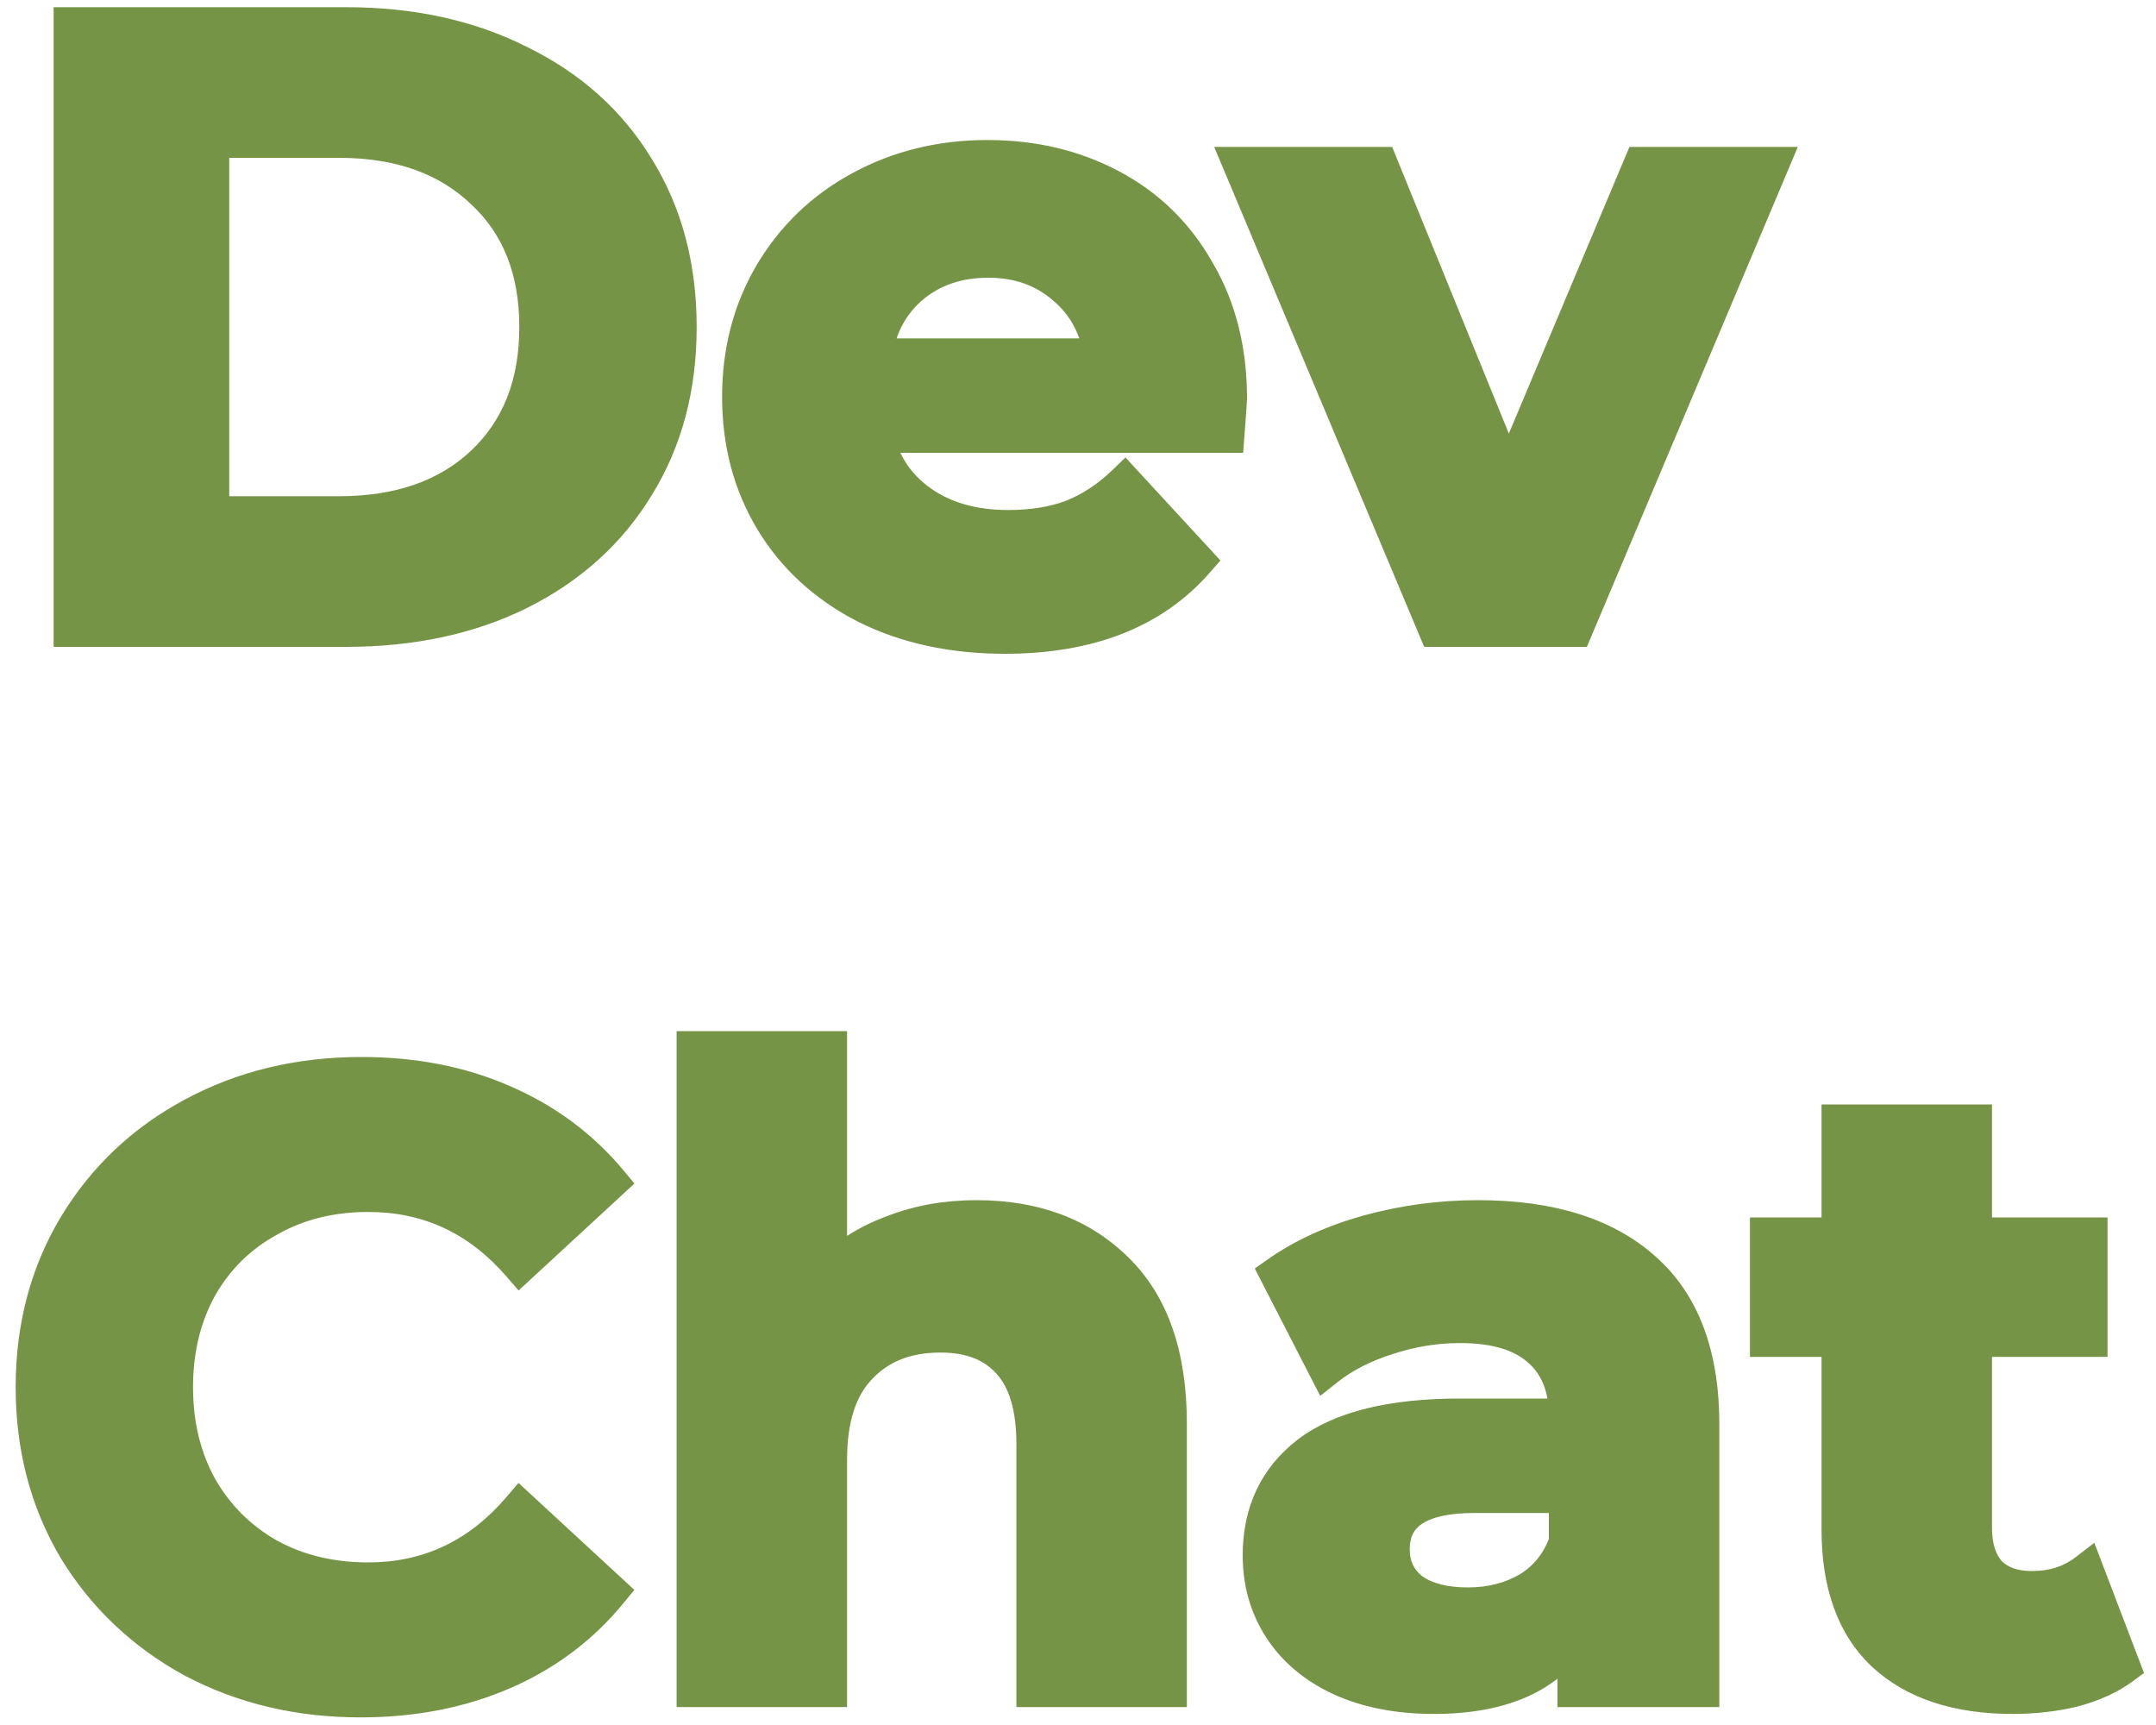 <svg width="120" height="96" viewBox="0 0 120 96" fill="none" xmlns="http://www.w3.org/2000/svg">
<path d="M3.984 1.4H19.248C22.896 1.4 26.112 2.104 28.896 3.512C31.712 4.888 33.888 6.84 35.424 9.368C36.992 11.896 37.776 14.84 37.776 18.2C37.776 21.56 36.992 24.504 35.424 27.032C33.888 29.56 31.712 31.528 28.896 32.936C26.112 34.312 22.896 35 19.248 35H3.984V1.4ZM18.864 28.616C22.224 28.616 24.896 27.688 26.88 25.832C28.896 23.944 29.904 21.4 29.904 18.2C29.904 15 28.896 12.472 26.88 10.616C24.896 8.728 22.224 7.784 18.864 7.784H11.76V28.616H18.864ZM68.408 22.184C68.408 22.28 68.36 22.952 68.264 24.2H48.728C49.08 25.8 49.912 27.064 51.224 27.992C52.536 28.92 54.168 29.384 56.12 29.384C57.464 29.384 58.648 29.192 59.672 28.808C60.728 28.392 61.704 27.752 62.6 26.888L66.584 31.208C64.152 33.992 60.6 35.384 55.928 35.384C53.016 35.384 50.44 34.824 48.2 33.704C45.96 32.552 44.232 30.968 43.016 28.952C41.8 26.936 41.192 24.648 41.192 22.088C41.192 19.56 41.784 17.288 42.968 15.272C44.184 13.224 45.832 11.64 47.912 10.52C50.024 9.368 52.376 8.792 54.968 8.792C57.496 8.792 59.784 9.336 61.832 10.424C63.88 11.512 65.48 13.08 66.632 15.128C67.816 17.144 68.408 19.496 68.408 22.184ZM55.016 14.456C53.32 14.456 51.896 14.936 50.744 15.896C49.592 16.856 48.888 18.168 48.632 19.832H61.352C61.096 18.2 60.392 16.904 59.24 15.944C58.088 14.952 56.68 14.456 55.016 14.456ZM98.557 9.176L87.661 35H79.933L69.085 9.176H76.813L83.965 26.744L91.357 9.176H98.557ZM20.064 94.576C16.64 94.576 13.536 93.84 10.752 92.368C8 90.864 5.824 88.8 4.224 86.176C2.656 83.52 1.872 80.528 1.872 77.2C1.872 73.872 2.656 70.896 4.224 68.272C5.824 65.616 8 63.552 10.752 62.08C13.536 60.576 16.656 59.824 20.112 59.824C23.024 59.824 25.648 60.336 27.984 61.36C30.352 62.384 32.336 63.856 33.936 65.776L28.944 70.384C26.672 67.76 23.856 66.448 20.496 66.448C18.416 66.448 16.56 66.912 14.928 67.84C13.296 68.736 12.016 70 11.088 71.632C10.192 73.264 9.744 75.12 9.744 77.2C9.744 79.28 10.192 81.136 11.088 82.768C12.016 84.4 13.296 85.68 14.928 86.608C16.56 87.504 18.416 87.952 20.496 87.952C23.856 87.952 26.672 86.624 28.944 83.968L33.936 88.576C32.336 90.528 30.352 92.016 27.984 93.04C25.616 94.064 22.976 94.576 20.064 94.576ZM54.355 67.792C57.555 67.792 60.131 68.752 62.083 70.672C64.067 72.592 65.059 75.44 65.059 79.216V94H57.571V80.368C57.571 78.32 57.123 76.8 56.227 75.808C55.331 74.784 54.035 74.272 52.339 74.272C50.451 74.272 48.947 74.864 47.827 76.048C46.707 77.2 46.147 78.928 46.147 81.232V94H38.659V58.384H46.147V70.864C47.139 69.872 48.339 69.12 49.747 68.608C51.155 68.064 52.691 67.792 54.355 67.792ZM82.263 67.792C86.263 67.792 89.335 68.752 91.479 70.672C93.623 72.56 94.695 75.424 94.695 79.264V94H87.687V90.784C86.279 93.184 83.655 94.384 79.815 94.384C77.831 94.384 76.103 94.048 74.631 93.376C73.191 92.704 72.087 91.776 71.319 90.592C70.551 89.408 70.167 88.064 70.167 86.56C70.167 84.16 71.063 82.272 72.855 80.896C74.679 79.52 77.479 78.832 81.255 78.832H87.207C87.207 77.2 86.711 75.952 85.719 75.088C84.727 74.192 83.239 73.744 81.255 73.744C79.879 73.744 78.519 73.968 77.175 74.416C75.863 74.832 74.743 75.408 73.815 76.144L71.127 70.912C72.535 69.92 74.215 69.152 76.167 68.608C78.151 68.064 80.183 67.792 82.263 67.792ZM81.687 89.344C82.967 89.344 84.103 89.056 85.095 88.48C86.087 87.872 86.791 86.992 87.207 85.84V83.2H82.071C78.999 83.2 77.463 84.208 77.463 86.224C77.463 87.184 77.831 87.952 78.567 88.528C79.335 89.072 80.375 89.344 81.687 89.344ZM118.128 92.752C117.392 93.296 116.48 93.712 115.392 94C114.336 94.256 113.216 94.384 112.032 94.384C108.96 94.384 106.576 93.6 104.88 92.032C103.216 90.464 102.384 88.16 102.384 85.12V74.512H98.4V68.752H102.384V62.464H109.872V68.752H116.304V74.512H109.872V85.024C109.872 86.112 110.144 86.96 110.688 87.568C111.264 88.144 112.064 88.432 113.088 88.432C114.272 88.432 115.28 88.112 116.112 87.472L118.128 92.752Z" fill="#769446"/>
<path d="M3.984 1.4V0.4H2.984V1.4H3.984ZM28.896 3.512L28.445 4.404L28.457 4.41L28.896 3.512ZM35.424 9.368L34.569 9.887L34.574 9.895L35.424 9.368ZM35.424 27.032L34.574 26.505L34.569 26.513L35.424 27.032ZM28.896 32.936L29.339 33.833L29.343 33.83L28.896 32.936ZM3.984 35H2.984V36H3.984V35ZM26.88 25.832L27.563 26.562L27.564 26.562L26.88 25.832ZM26.88 10.616L26.191 11.34L26.197 11.346L26.203 11.352L26.88 10.616ZM11.76 7.784V6.784H10.76V7.784H11.76ZM11.76 28.616H10.76V29.616H11.76V28.616ZM3.984 2.4H19.248V0.4H3.984V2.4ZM19.248 2.4C22.766 2.4 25.823 3.078 28.445 4.404L29.347 2.62C26.401 1.13 23.026 0.4 19.248 0.4V2.4ZM28.457 4.41C31.112 5.708 33.139 7.533 34.569 9.887L36.279 8.849C34.637 6.147 32.312 4.068 29.335 2.614L28.457 4.41ZM34.574 9.895C36.032 12.245 36.776 15.002 36.776 18.2H38.776C38.776 14.678 37.952 11.547 36.274 8.841L34.574 9.895ZM36.776 18.2C36.776 21.398 36.032 24.155 34.574 26.505L36.274 27.559C37.952 24.853 38.776 21.721 38.776 18.2H36.776ZM34.569 26.513C33.138 28.869 31.108 30.712 28.449 32.042L29.343 33.83C32.316 32.344 34.639 30.251 36.279 27.551L34.569 26.513ZM28.453 32.039C25.829 33.337 22.769 34 19.248 34V36C23.023 36 26.395 35.288 29.339 33.833L28.453 32.039ZM19.248 34H3.984V36H19.248V34ZM4.984 35V1.4H2.984V35H4.984ZM18.864 29.616C22.415 29.616 25.352 28.63 27.563 26.562L26.197 25.102C24.439 26.746 22.033 27.616 18.864 27.616V29.616ZM27.564 26.562C29.814 24.454 30.904 21.629 30.904 18.2H28.904C28.904 21.171 27.978 23.434 26.196 25.102L27.564 26.562ZM30.904 18.2C30.904 14.772 29.814 11.958 27.557 9.88L26.203 11.352C27.978 12.986 28.904 15.228 28.904 18.2H30.904ZM27.569 9.892C25.359 7.788 22.419 6.784 18.864 6.784V8.784C22.029 8.784 24.433 9.668 26.191 11.34L27.569 9.892ZM18.864 6.784H11.76V8.784H18.864V6.784ZM10.76 7.784V28.616H12.76V7.784H10.76ZM11.76 29.616H18.864V27.616H11.76V29.616ZM68.264 24.2V25.2H69.19L69.261 24.277L68.264 24.2ZM48.728 24.2V23.2H47.484L47.752 24.415L48.728 24.2ZM51.224 27.992L51.802 27.176L51.802 27.176L51.224 27.992ZM59.672 28.808L60.023 29.744L60.031 29.741L60.039 29.738L59.672 28.808ZM62.6 26.888L63.335 26.21L62.642 25.458L61.906 26.168L62.6 26.888ZM66.584 31.208L67.337 31.866L67.928 31.19L67.319 30.53L66.584 31.208ZM48.2 33.704L47.743 34.593L47.753 34.598L48.2 33.704ZM43.016 28.952L42.16 29.468L42.16 29.468L43.016 28.952ZM42.968 15.272L42.108 14.761L42.106 14.766L42.968 15.272ZM47.912 10.52L48.386 11.4L48.391 11.398L47.912 10.52ZM61.832 10.424L62.301 9.541L62.301 9.541L61.832 10.424ZM66.632 15.128L65.761 15.618L65.765 15.626L65.77 15.634L66.632 15.128ZM50.744 15.896L50.104 15.128L50.104 15.128L50.744 15.896ZM48.632 19.832L47.644 19.68L47.467 20.832H48.632V19.832ZM61.352 19.832V20.832H62.521L62.34 19.677L61.352 19.832ZM59.24 15.944L58.588 16.702L58.594 16.707L58.6 16.712L59.24 15.944ZM67.408 22.184C67.408 22.17 67.408 22.194 67.401 22.302C67.395 22.393 67.387 22.522 67.375 22.689C67.351 23.022 67.315 23.5 67.267 24.123L69.261 24.277C69.355 23.066 69.408 22.331 69.408 22.184H67.408ZM68.264 23.2H48.728V25.2H68.264V23.2ZM47.752 24.415C48.156 26.253 49.127 27.733 50.647 28.808L51.802 27.176C50.697 26.395 50.005 25.347 49.705 23.985L47.752 24.415ZM50.647 28.808C52.161 29.88 54.007 30.384 56.12 30.384V28.384C54.33 28.384 52.911 27.96 51.802 27.176L50.647 28.808ZM56.12 30.384C57.558 30.384 58.865 30.179 60.023 29.744L59.321 27.872C58.432 28.205 57.371 28.384 56.12 28.384V30.384ZM60.039 29.738C61.228 29.27 62.313 28.554 63.294 27.608L61.906 26.168C61.095 26.95 60.228 27.514 59.306 27.878L60.039 29.738ZM61.865 27.566L65.849 31.886L67.319 30.53L63.335 26.21L61.865 27.566ZM65.831 30.55C63.637 33.062 60.394 34.384 55.928 34.384V36.384C60.807 36.384 64.668 34.922 67.337 31.866L65.831 30.55ZM55.928 34.384C53.146 34.384 50.728 33.85 48.648 32.81L47.753 34.598C50.153 35.798 52.886 36.384 55.928 36.384V34.384ZM48.658 32.815C46.571 31.741 44.986 30.282 43.873 28.436L42.16 29.468C43.478 31.654 45.35 33.363 47.743 34.593L48.658 32.815ZM43.873 28.436C42.759 26.589 42.192 24.482 42.192 22.088H40.192C40.192 24.814 40.842 27.283 42.16 29.468L43.873 28.436ZM42.192 22.088C42.192 19.723 42.744 17.628 43.831 15.778L42.106 14.766C40.825 16.948 40.192 19.397 40.192 22.088H42.192ZM43.828 15.783C44.952 13.889 46.468 12.434 48.386 11.4L47.438 9.64C45.197 10.846 43.416 12.559 42.108 14.761L43.828 15.783ZM48.391 11.398C50.345 10.332 52.53 9.792 54.968 9.792V7.792C52.222 7.792 49.704 8.404 47.433 9.642L48.391 11.398ZM54.968 9.792C57.348 9.792 59.472 10.303 61.363 11.307L62.301 9.541C60.096 8.369 57.645 7.792 54.968 7.792V9.792ZM61.363 11.307C63.24 12.304 64.701 13.735 65.761 15.618L67.504 14.638C66.259 12.425 64.521 10.72 62.301 9.541L61.363 11.307ZM65.77 15.634C66.851 17.475 67.408 19.647 67.408 22.184H69.408C69.408 19.345 68.781 16.813 67.495 14.622L65.77 15.634ZM55.016 13.456C53.119 13.456 51.459 13.998 50.104 15.128L51.384 16.664C52.333 15.874 53.522 15.456 55.016 15.456V13.456ZM50.104 15.128C48.742 16.263 47.932 17.807 47.644 19.68L49.621 19.984C49.844 18.529 50.443 17.449 51.384 16.664L50.104 15.128ZM48.632 20.832H61.352V18.832H48.632V20.832ZM62.34 19.677C62.051 17.831 61.238 16.307 59.88 15.176L58.6 16.712C59.546 17.501 60.142 18.569 60.364 19.987L62.34 19.677ZM59.893 15.186C58.542 14.023 56.895 13.456 55.016 13.456V15.456C56.465 15.456 57.635 15.881 58.588 16.702L59.893 15.186ZM98.557 9.176L99.478 9.565L100.064 8.176H98.557V9.176ZM87.661 35V36H88.324L88.582 35.389L87.661 35ZM79.933 35L79.011 35.387L79.268 36H79.933V35ZM69.085 9.176V8.176H67.58L68.163 9.563L69.085 9.176ZM76.813 9.176L77.739 8.799L77.485 8.176H76.813V9.176ZM83.965 26.744L83.039 27.121L83.95 29.359L84.886 27.132L83.965 26.744ZM91.357 9.176V8.176H90.693L90.435 8.788L91.357 9.176ZM97.635 8.787L86.739 34.611L88.582 35.389L99.478 9.565L97.635 8.787ZM87.661 34H79.933V36H87.661V34ZM80.855 34.613L70.007 8.789L68.163 9.563L79.011 35.387L80.855 34.613ZM69.085 10.176H76.813V8.176H69.085V10.176ZM75.887 9.553L83.039 27.121L84.891 26.367L77.739 8.799L75.887 9.553ZM84.886 27.132L92.278 9.564L90.435 8.788L83.043 26.356L84.886 27.132ZM91.357 10.176H98.557V8.176H91.357V10.176ZM10.752 92.368L10.272 93.246L10.285 93.252L10.752 92.368ZM4.224 86.176L3.363 86.684L3.366 86.691L3.37 86.697L4.224 86.176ZM4.224 68.272L3.367 67.756L3.366 67.759L4.224 68.272ZM10.752 62.08L11.224 62.962L11.227 62.96L10.752 62.08ZM27.984 61.36L27.582 62.276L27.587 62.278L27.984 61.36ZM33.936 65.776L34.614 66.511L35.313 65.866L34.704 65.136L33.936 65.776ZM28.944 70.384L28.188 71.039L28.864 71.819L29.622 71.119L28.944 70.384ZM14.928 67.84L15.409 68.717L15.416 68.713L15.422 68.709L14.928 67.84ZM11.088 71.632L10.219 71.138L10.215 71.144L10.211 71.151L11.088 71.632ZM11.088 82.768L10.211 83.249L10.215 83.256L10.219 83.262L11.088 82.768ZM14.928 86.608L14.434 87.477L14.44 87.481L14.447 87.485L14.928 86.608ZM28.944 83.968L29.622 83.233L28.859 82.529L28.184 83.318L28.944 83.968ZM33.936 88.576L34.709 89.21L35.307 88.481L34.614 87.841L33.936 88.576ZM27.984 93.04L27.587 92.122L27.984 93.04ZM20.064 93.576C16.788 93.576 13.847 92.873 11.219 91.484L10.285 93.252C13.225 94.807 16.492 95.576 20.064 95.576V93.576ZM11.232 91.49C8.63 90.069 6.585 88.126 5.078 85.655L3.37 86.697C5.063 89.474 7.37 91.659 10.272 93.246L11.232 91.49ZM5.085 85.668C3.615 83.178 2.872 80.364 2.872 77.2H0.872C0.872 80.692 1.697 83.862 3.363 86.684L5.085 85.668ZM2.872 77.2C2.872 74.036 3.615 71.24 5.082 68.785L3.366 67.759C1.697 70.552 0.872 73.708 0.872 77.2H2.872ZM5.081 68.788C6.587 66.287 8.629 64.349 11.224 62.962L10.28 61.198C7.371 62.755 5.061 64.945 3.367 67.756L5.081 68.788ZM11.227 62.96C13.852 61.542 16.806 60.824 20.112 60.824V58.824C16.506 58.824 13.22 59.61 10.277 61.2L11.227 62.96ZM20.112 60.824C22.905 60.824 25.39 61.315 27.582 62.276L28.386 60.444C25.906 59.357 23.143 58.824 20.112 58.824V60.824ZM27.587 62.278C29.816 63.242 31.671 64.621 33.168 66.416L34.704 65.136C33.001 63.092 30.888 61.526 28.381 60.442L27.587 62.278ZM33.258 65.041L28.266 69.649L29.622 71.119L34.614 66.511L33.258 65.041ZM29.7 69.729C27.245 66.894 24.157 65.448 20.496 65.448V67.448C23.555 67.448 26.099 68.626 28.188 71.039L29.7 69.729ZM20.496 65.448C18.262 65.448 16.232 65.948 14.434 66.971L15.422 68.709C16.888 67.876 18.57 67.448 20.496 67.448V65.448ZM14.447 66.963C12.651 67.949 11.237 69.346 10.219 71.138L11.957 72.126C12.795 70.654 13.941 69.523 15.409 68.717L14.447 66.963ZM10.211 71.151C9.225 72.947 8.744 74.972 8.744 77.2H10.744C10.744 75.268 11.159 73.581 11.965 72.113L10.211 71.151ZM8.744 77.2C8.744 79.428 9.225 81.453 10.211 83.249L11.965 82.287C11.159 80.819 10.744 79.132 10.744 77.2H8.744ZM10.219 83.262C11.236 85.051 12.645 86.46 14.434 87.477L15.422 85.739C13.947 84.9 12.796 83.749 11.957 82.274L10.219 83.262ZM14.447 87.485C16.243 88.471 18.268 88.952 20.496 88.952V86.952C18.564 86.952 16.877 86.537 15.409 85.731L14.447 87.485ZM20.496 88.952C24.162 88.952 27.251 87.486 29.704 84.618L28.184 83.318C26.093 85.762 23.55 86.952 20.496 86.952V88.952ZM28.266 84.703L33.258 89.311L34.614 87.841L29.622 83.233L28.266 84.703ZM33.163 87.942C31.666 89.768 29.812 91.16 27.587 92.122L28.381 93.958C30.892 92.872 33.006 91.288 34.709 89.21L33.163 87.942ZM27.587 92.122C25.36 93.085 22.857 93.576 20.064 93.576V95.576C23.095 95.576 25.872 95.043 28.381 93.958L27.587 92.122ZM62.083 70.672L61.382 71.385L61.388 71.391L62.083 70.672ZM65.059 94V95H66.059V94H65.059ZM57.571 94H56.571V95H57.571V94ZM56.227 75.808L55.474 76.466L55.48 76.472L55.485 76.478L56.227 75.808ZM47.827 76.048L48.544 76.745L48.554 76.735L47.827 76.048ZM46.147 94V95H47.147V94H46.147ZM38.659 94H37.659V95H38.659V94ZM38.659 58.384V57.384H37.659V58.384H38.659ZM46.147 58.384H47.147V57.384H46.147V58.384ZM46.147 70.864H45.147V73.278L46.854 71.571L46.147 70.864ZM49.747 68.608L50.089 69.548L50.098 69.544L50.108 69.541L49.747 68.608ZM54.355 68.792C57.34 68.792 59.648 69.68 61.382 71.385L62.784 69.959C60.614 67.824 57.77 66.792 54.355 66.792V68.792ZM61.388 71.391C63.114 73.061 64.059 75.608 64.059 79.216H66.059C66.059 75.272 65.02 72.123 62.779 69.953L61.388 71.391ZM64.059 79.216V94H66.059V79.216H64.059ZM65.059 93H57.571V95H65.059V93ZM58.571 94V80.368H56.571V94H58.571ZM58.571 80.368C58.571 78.2 58.1 76.39 56.969 75.138L55.485 76.478C56.146 77.21 56.571 78.44 56.571 80.368H58.571ZM56.98 75.15C55.849 73.857 54.247 73.272 52.339 73.272V75.272C53.824 75.272 54.814 75.711 55.474 76.466L56.98 75.15ZM52.339 73.272C50.224 73.272 48.44 73.945 47.101 75.361L48.554 76.735C49.454 75.783 50.678 75.272 52.339 75.272V73.272ZM47.11 75.351C45.743 76.757 45.147 78.781 45.147 81.232H47.147C47.147 79.075 47.672 77.643 48.544 76.745L47.11 75.351ZM45.147 81.232V94H47.147V81.232H45.147ZM46.147 93H38.659V95H46.147V93ZM39.659 94V58.384H37.659V94H39.659ZM38.659 59.384H46.147V57.384H38.659V59.384ZM45.147 58.384V70.864H47.147V58.384H45.147ZM46.854 71.571C47.736 70.689 48.809 70.013 50.089 69.548L49.405 67.668C47.87 68.227 46.542 69.055 45.44 70.157L46.854 71.571ZM50.108 69.541C51.389 69.046 52.802 68.792 54.355 68.792V66.792C52.581 66.792 50.921 67.082 49.387 67.675L50.108 69.541ZM91.479 70.672L90.811 71.417L90.818 71.422L91.479 70.672ZM94.695 94V95H95.695V94H94.695ZM87.687 94H86.687V95H87.687V94ZM87.687 90.784H88.687V87.103L86.824 90.278L87.687 90.784ZM74.631 93.376L74.208 94.282L74.215 94.286L74.631 93.376ZM71.319 90.592L72.158 90.048L72.158 90.048L71.319 90.592ZM72.855 80.896L72.252 80.098L72.246 80.103L72.855 80.896ZM87.207 78.832V79.832H88.207V78.832H87.207ZM85.719 75.088L85.048 75.83L85.055 75.836L85.062 75.842L85.719 75.088ZM77.175 74.416L77.477 75.369L77.484 75.367L77.491 75.365L77.175 74.416ZM73.815 76.144L72.925 76.601L73.482 77.684L74.436 76.927L73.815 76.144ZM71.127 70.912L70.551 70.094L69.84 70.595L70.237 71.369L71.127 70.912ZM76.167 68.608L75.902 67.644L75.898 67.645L76.167 68.608ZM85.095 88.48L85.597 89.345L85.607 89.339L85.617 89.333L85.095 88.48ZM87.207 85.84L88.147 86.18L88.207 86.015V85.84H87.207ZM87.207 83.2H88.207V82.2H87.207V83.2ZM78.567 88.528L77.95 89.316L77.969 89.33L77.989 89.344L78.567 88.528ZM82.263 68.792C86.112 68.792 88.912 69.716 90.811 71.417L92.146 69.927C89.758 67.788 86.413 66.792 82.263 66.792V68.792ZM90.818 71.422C92.679 73.061 93.695 75.607 93.695 79.264H95.695C95.695 75.241 94.567 72.059 92.139 69.921L90.818 71.422ZM93.695 79.264V94H95.695V79.264H93.695ZM94.695 93H87.687V95H94.695V93ZM88.687 94V90.784H86.687V94H88.687ZM86.824 90.278C85.661 92.261 83.451 93.384 79.815 93.384V95.384C83.858 95.384 86.897 94.107 88.549 91.29L86.824 90.278ZM79.815 93.384C77.942 93.384 76.362 93.067 75.046 92.466L74.215 94.286C75.844 95.029 77.719 95.384 79.815 95.384V93.384ZM75.053 92.47C73.761 91.867 72.811 91.055 72.158 90.048L70.48 91.136C71.362 92.497 72.62 93.541 74.208 94.282L75.053 92.47ZM72.158 90.048C71.502 89.037 71.167 87.884 71.167 86.56H69.167C69.167 88.244 69.6 89.779 70.48 91.136L72.158 90.048ZM71.167 86.56C71.167 84.448 71.935 82.863 73.464 81.689L72.246 80.103C70.19 81.681 69.167 83.872 69.167 86.56H71.167ZM73.457 81.694C75.026 80.51 77.566 79.832 81.255 79.832V77.832C77.391 77.832 74.331 78.53 72.252 80.098L73.457 81.694ZM81.255 79.832H87.207V77.832H81.255V79.832ZM88.207 78.832C88.207 76.986 87.636 75.432 86.375 74.334L85.062 75.842C85.785 76.472 86.207 77.414 86.207 78.832H88.207ZM86.389 74.346C85.142 73.219 83.369 72.744 81.255 72.744V74.744C83.108 74.744 84.312 75.165 85.048 75.83L86.389 74.346ZM81.255 72.744C79.768 72.744 78.301 72.986 76.858 73.467L77.491 75.365C78.736 74.95 79.989 74.744 81.255 74.744V72.744ZM76.872 73.463C75.463 73.91 74.231 74.538 73.193 75.361L74.436 76.927C75.255 76.278 76.262 75.754 77.477 75.369L76.872 73.463ZM74.704 75.687L72.016 70.455L70.237 71.369L72.925 76.601L74.704 75.687ZM71.703 71.73C73.002 70.814 74.574 70.09 76.435 69.571L75.898 67.645C73.855 68.214 72.067 69.026 70.551 70.094L71.703 71.73ZM76.431 69.572C78.328 69.052 80.271 68.792 82.263 68.792V66.792C80.094 66.792 77.973 67.076 75.902 67.644L76.431 69.572ZM81.687 90.344C83.122 90.344 84.435 90.019 85.597 89.345L84.593 87.615C83.77 88.093 82.811 88.344 81.687 88.344V90.344ZM85.617 89.333C86.813 88.599 87.659 87.533 88.147 86.18L86.266 85.5C85.923 86.451 85.36 87.145 84.572 87.627L85.617 89.333ZM88.207 85.84V83.2H86.207V85.84H88.207ZM87.207 82.2H82.071V84.2H87.207V82.2ZM82.071 82.2C80.457 82.2 79.073 82.459 78.066 83.12C76.985 83.829 76.463 84.918 76.463 86.224H78.463C78.463 85.514 78.708 85.091 79.163 84.792C79.692 84.445 80.612 84.2 82.071 84.2V82.2ZM76.463 86.224C76.463 87.482 76.965 88.544 77.95 89.316L79.183 87.74C78.697 87.36 78.463 86.886 78.463 86.224H76.463ZM77.989 89.344C78.98 90.046 80.247 90.344 81.687 90.344V88.344C80.502 88.344 79.689 88.097 79.145 87.712L77.989 89.344ZM118.128 92.752L118.722 93.556L119.333 93.105L119.062 92.395L118.128 92.752ZM115.392 94L115.627 94.972L115.637 94.969L115.648 94.967L115.392 94ZM104.88 92.032L104.194 92.76L104.201 92.766L104.88 92.032ZM102.384 74.512H103.384V73.512H102.384V74.512ZM98.4 74.512H97.4V75.512H98.4V74.512ZM98.4 68.752V67.752H97.4V68.752H98.4ZM102.384 68.752V69.752H103.384V68.752H102.384ZM102.384 62.464V61.464H101.384V62.464H102.384ZM109.872 62.464H110.872V61.464H109.872V62.464ZM109.872 68.752H108.872V69.752H109.872V68.752ZM116.304 68.752H117.304V67.752H116.304V68.752ZM116.304 74.512V75.512H117.304V74.512H116.304ZM109.872 74.512V73.512H108.872V74.512H109.872ZM110.688 87.568L109.942 88.235L109.961 88.255L109.981 88.275L110.688 87.568ZM116.112 87.472L117.046 87.115L116.567 85.86L115.502 86.679L116.112 87.472ZM117.533 91.948C116.919 92.402 116.129 92.77 115.136 93.033L115.648 94.967C116.83 94.654 117.864 94.19 118.722 93.556L117.533 91.948ZM115.156 93.028C114.184 93.264 113.143 93.384 112.032 93.384V95.384C113.288 95.384 114.488 95.248 115.627 94.972L115.156 93.028ZM112.032 93.384C109.126 93.384 107.016 92.645 105.558 91.298L104.201 92.766C106.136 94.555 108.793 95.384 112.032 95.384V93.384ZM105.565 91.304C104.162 89.982 103.384 87.979 103.384 85.12H101.384C101.384 88.341 102.269 90.946 104.194 92.76L105.565 91.304ZM103.384 85.12V74.512H101.384V85.12H103.384ZM102.384 73.512H98.4V75.512H102.384V73.512ZM99.4 74.512V68.752H97.4V74.512H99.4ZM98.4 69.752H102.384V67.752H98.4V69.752ZM103.384 68.752V62.464H101.384V68.752H103.384ZM102.384 63.464H109.872V61.464H102.384V63.464ZM108.872 62.464V68.752H110.872V62.464H108.872ZM109.872 69.752H116.304V67.752H109.872V69.752ZM115.304 68.752V74.512H117.304V68.752H115.304ZM116.304 73.512H109.872V75.512H116.304V73.512ZM108.872 74.512V85.024H110.872V74.512H108.872ZM108.872 85.024C108.872 86.275 109.186 87.39 109.942 88.235L111.433 86.901C111.101 86.53 110.872 85.949 110.872 85.024H108.872ZM109.981 88.275C110.789 89.084 111.87 89.432 113.088 89.432V87.432C112.257 87.432 111.738 87.204 111.395 86.861L109.981 88.275ZM113.088 89.432C114.463 89.432 115.692 89.056 116.721 88.265L115.502 86.679C114.867 87.168 114.081 87.432 113.088 87.432V89.432ZM115.177 87.829L117.193 93.109L119.062 92.395L117.046 87.115L115.177 87.829Z" fill="#769446"/>
</svg>
